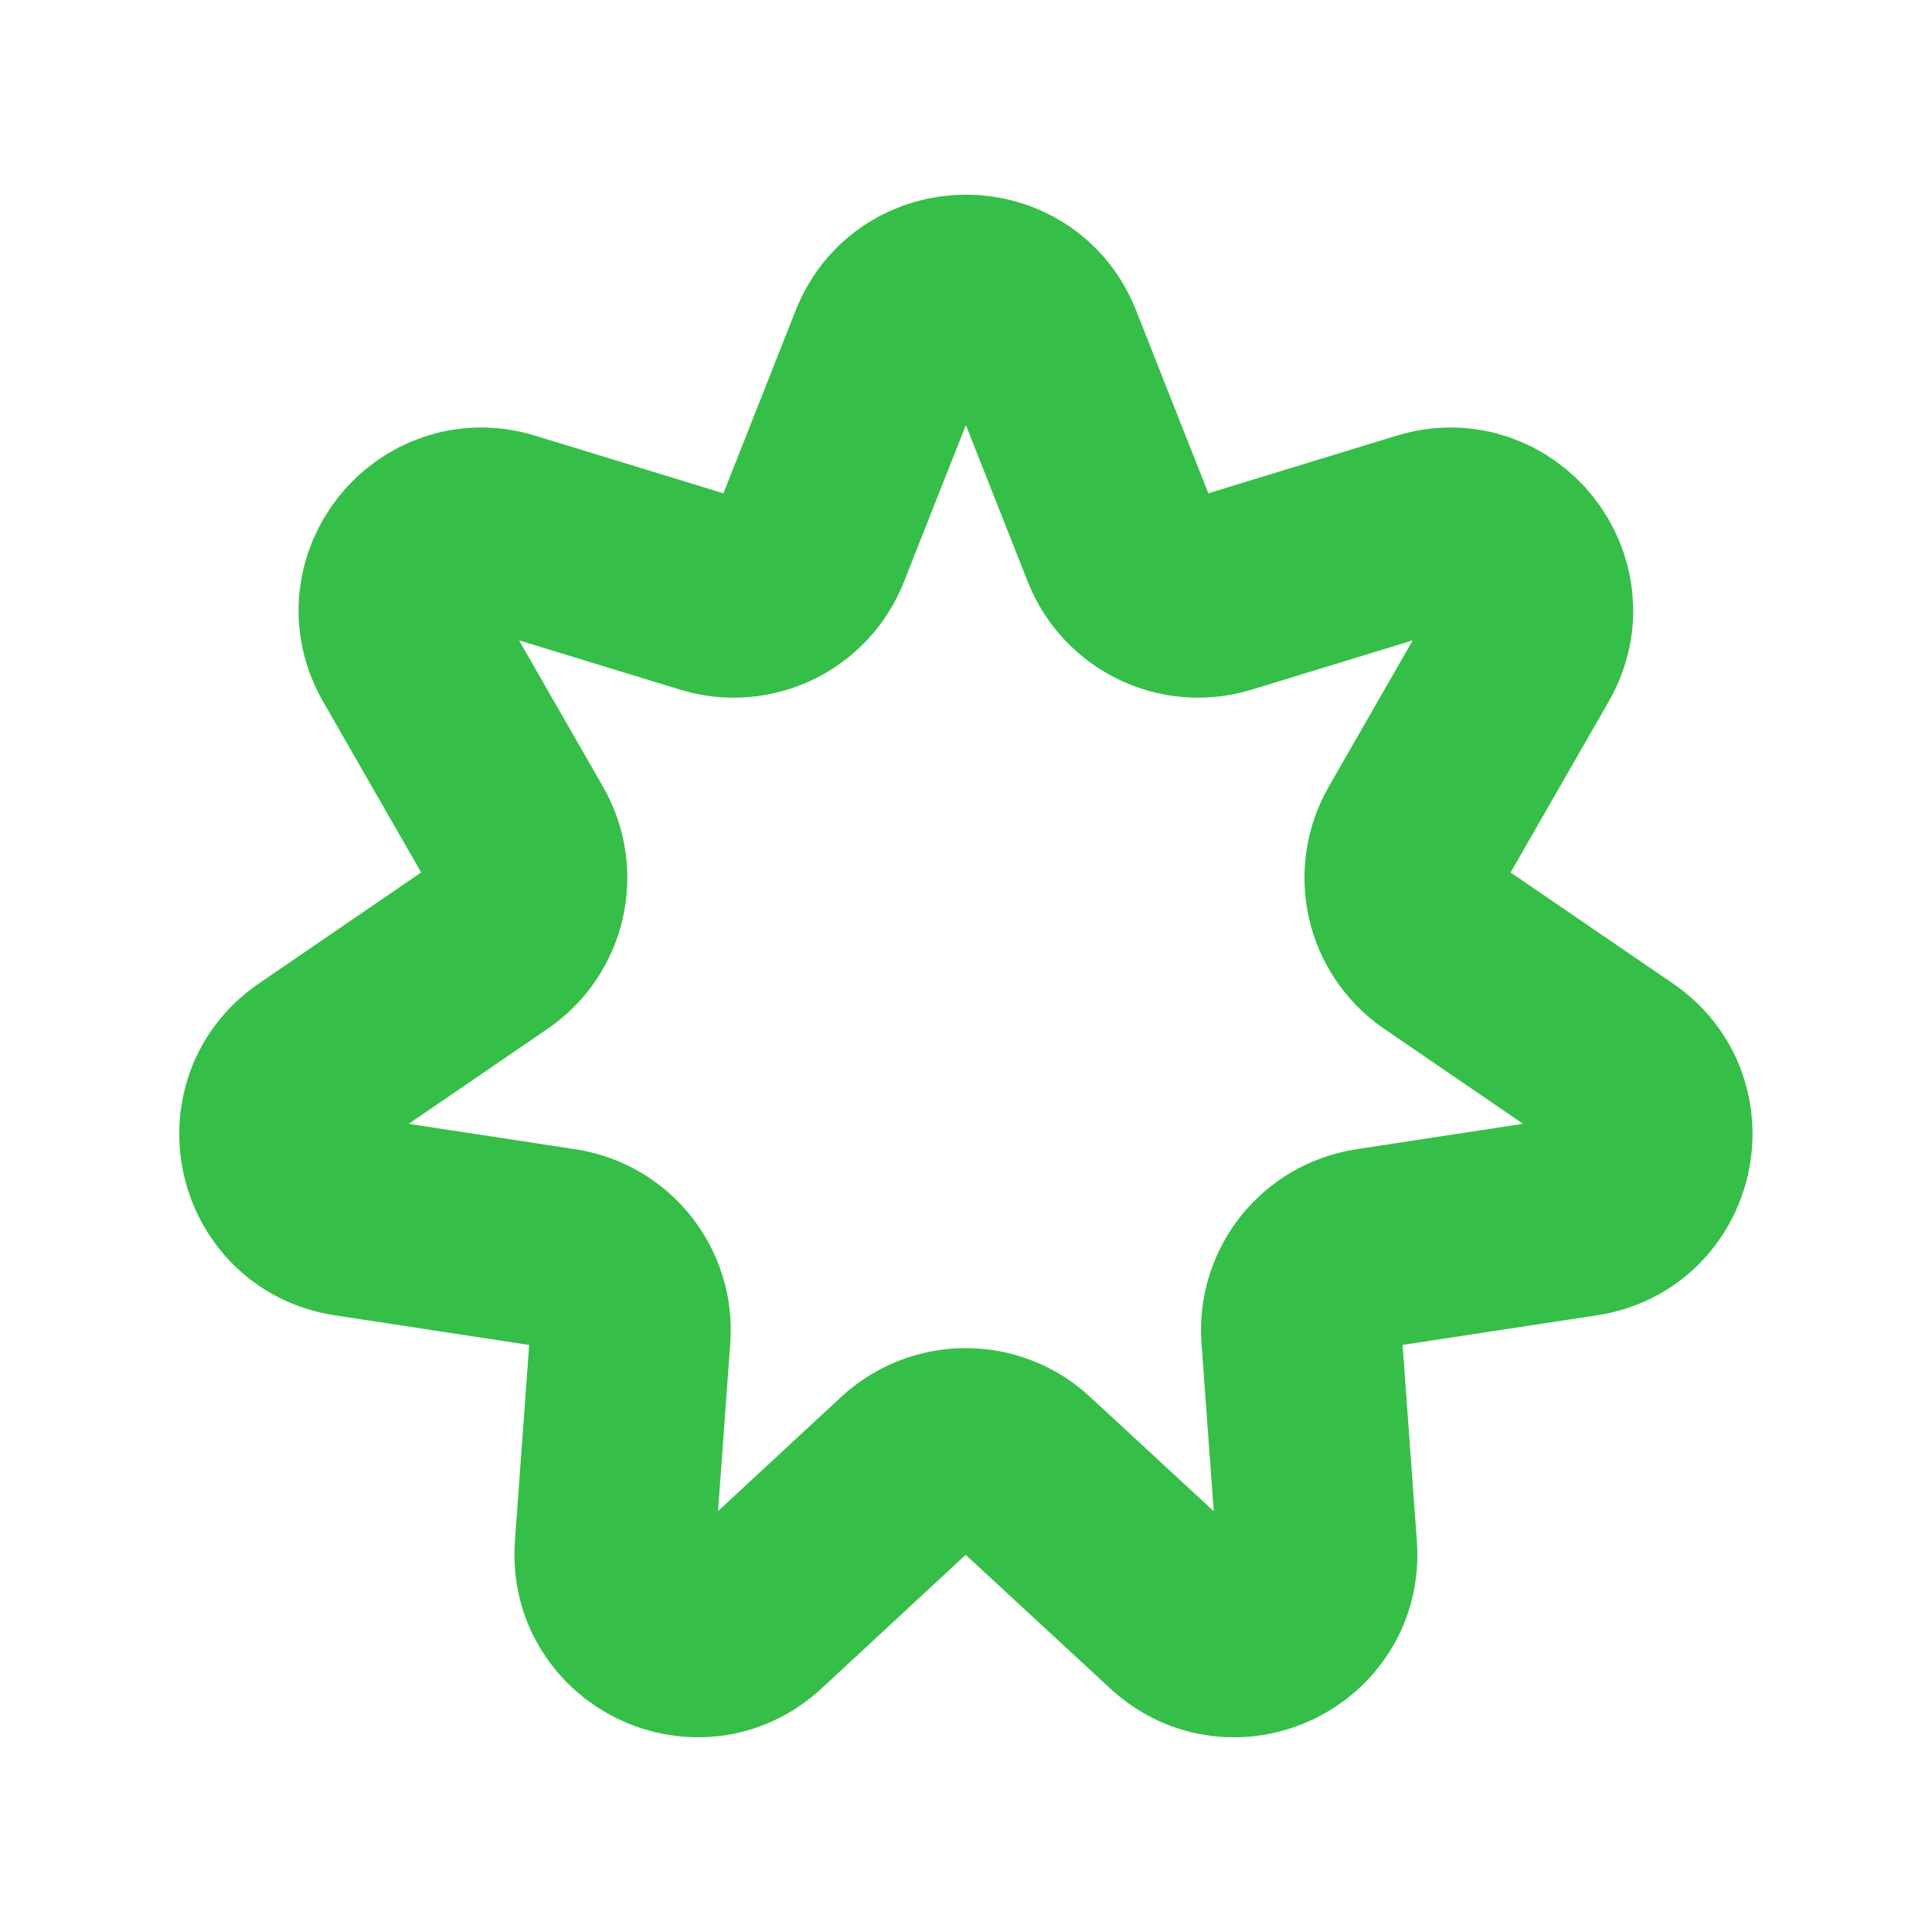 <?xml version="1.0" encoding="utf-8"?>
<!-- Generator: Adobe Illustrator 25.3.1, SVG Export Plug-In . SVG Version: 6.00 Build 0)  -->
<svg version="1.1" id="Слой_1" xmlns="http://www.w3.org/2000/svg" xmlns:xlink="http://www.w3.org/1999/xlink" x="0px" y="0px"
	 viewBox="0 0 800 800" style="enable-background:new 0 0 800 800;" xml:space="preserve">
<style type="text/css">
	.st0{fill:none;stroke:#36BF48;stroke-width:83;stroke-linecap:round;stroke-linejoin:round;stroke-miterlimit:133.333;}
</style>
<path class="st0" d="M431.8,143.7l32.4,82c6.6,16.6,24.8,25.4,41.9,20.2l84.3-25.8c29.7-9.1,55.2,22.9,39.7,49.8l-43.9,76.5
	c-8.9,15.5-4.4,35.2,10.3,45.3l72.8,49.8c25.6,17.5,16.5,57.4-14.2,62.1l-87.2,13.3c-17.7,2.7-30.3,18.5-29,36.3l6.4,87.9
	c2.3,31-34.6,48.7-57.4,27.6l-64.8-59.9c-13.1-12.1-33.3-12.1-46.5,0L312,668.7c-22.8,21.1-59.6,3.3-57.4-27.6l6.4-87.9
	c1.3-17.8-11.3-33.6-29-36.3l-87.2-13.3c-30.7-4.7-39.8-44.5-14.2-62.1l72.8-49.8c14.7-10.1,19.2-29.8,10.3-45.3l-43.9-76.5
	c-15.5-26.9,10-58.9,39.7-49.8l84.3,25.8c17.1,5.2,35.3-3.5,41.9-20.2l32.4-82C379.6,114.9,420.4,114.9,431.8,143.7z"/>
</svg>
